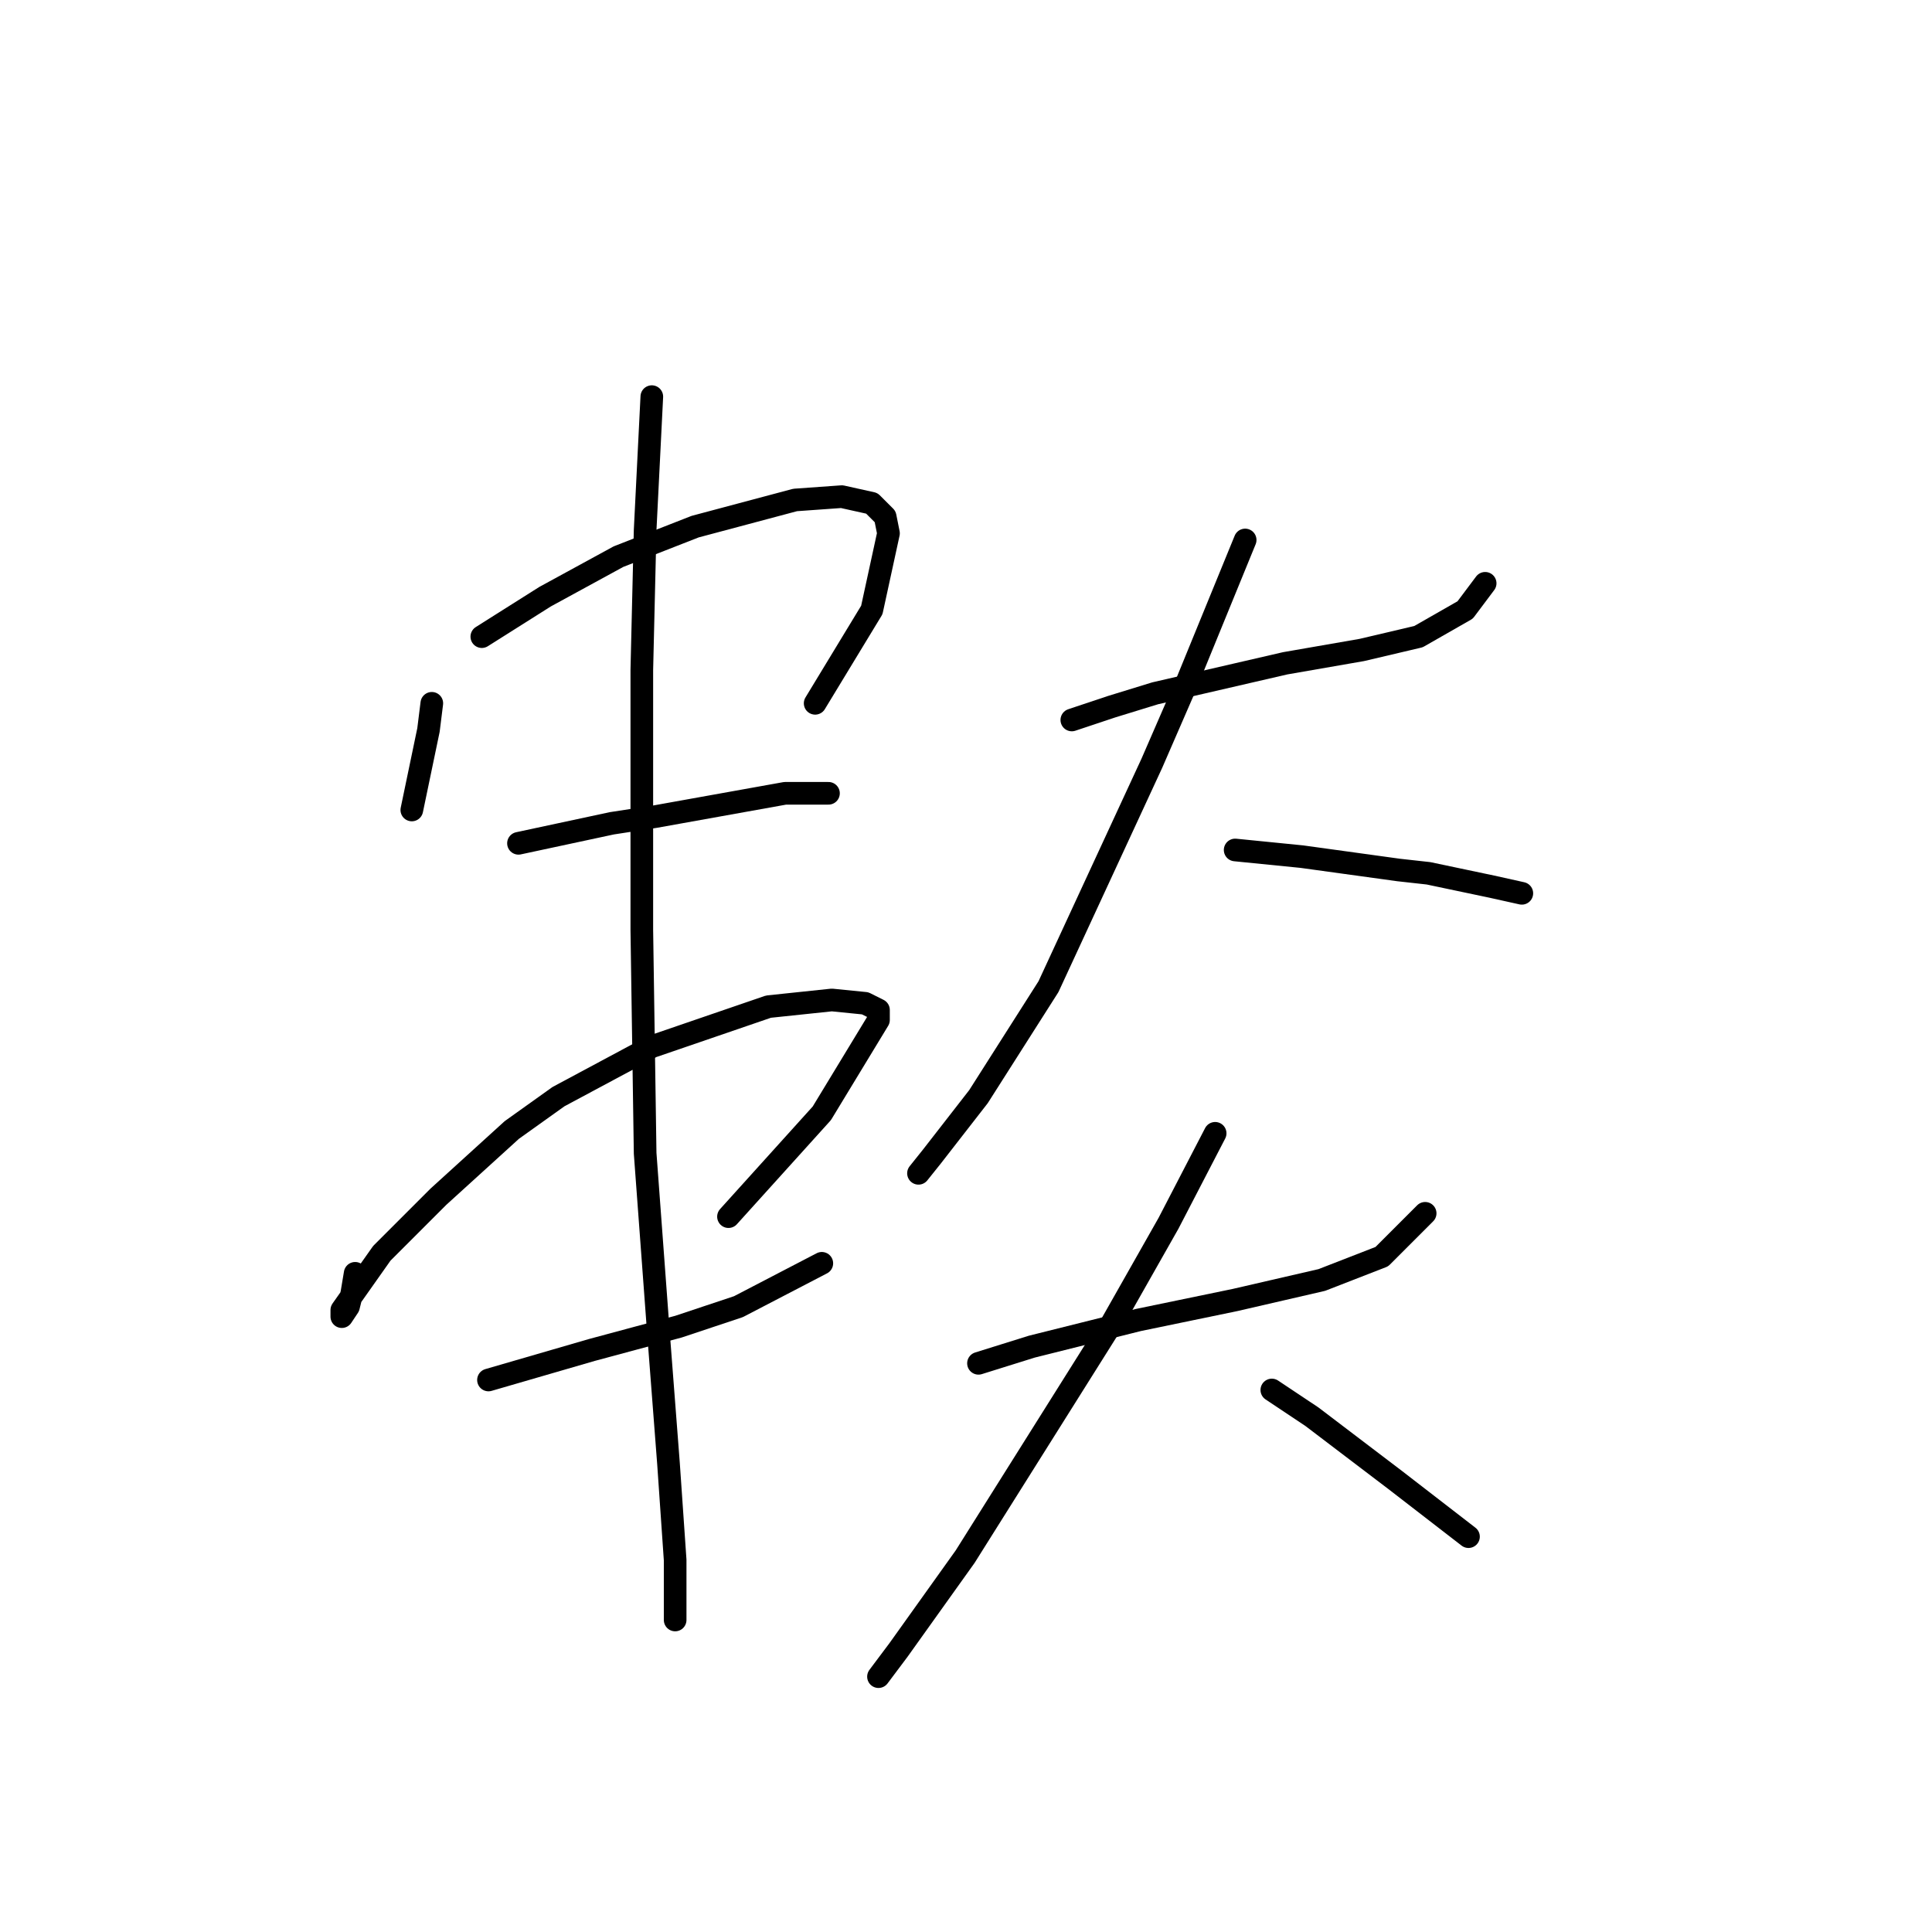 <?xml version="1.0" standalone="no"?>
    <svg width="256" height="256" xmlns="http://www.w3.org/2000/svg" version="1.1">
    <polyline stroke="black" stroke-width="3" stroke-linecap="round" fill="transparent" stroke-linejoin="round" points="57.217 93.192 56.776 96.725 54.567 107.326 54.567 107.326 " />
        <polyline stroke="black" stroke-width="3" stroke-linecap="round" fill="transparent" stroke-linejoin="round" points="63.843 84.358 72.235 79.058 81.952 73.757 92.111 69.782 105.362 66.249 111.545 65.807 115.52 66.69 117.287 68.457 117.729 70.666 115.52 80.824 108.012 93.192 108.012 93.192 " />
        <polyline stroke="black" stroke-width="3" stroke-linecap="round" fill="transparent" stroke-linejoin="round" points="68.701 111.743 74.885 110.418 81.069 109.092 86.811 108.209 104.036 105.117 109.778 105.117 109.778 105.117 " />
        <polyline stroke="black" stroke-width="3" stroke-linecap="round" fill="transparent" stroke-linejoin="round" points="47.059 168.721 46.617 171.371 46.175 173.137 45.292 174.462 45.292 174.021 45.292 173.579 50.592 166.07 58.101 158.562 67.818 149.728 74.002 145.311 86.369 138.686 101.828 133.385 110.22 132.502 114.637 132.944 116.404 133.827 116.404 135.152 108.895 147.519 96.528 161.212 96.528 161.212 " />
        <polyline stroke="black" stroke-width="3" stroke-linecap="round" fill="transparent" stroke-linejoin="round" points="64.726 182.855 78.418 178.879 89.902 175.788 93.878 174.462 97.853 173.137 108.895 167.395 108.895 167.395 " />
        <polyline stroke="black" stroke-width="3" stroke-linecap="round" fill="transparent" stroke-linejoin="round" points="86.369 52.556 85.485 70.224 85.044 88.775 85.044 123.227 85.485 152.82 87.252 176.671 88.577 193.897 89.461 206.706 89.461 214.656 89.461 214.656 " />
        <polyline stroke="black" stroke-width="3" stroke-linecap="round" fill="transparent" stroke-linejoin="round" points="142.022 95.4 147.322 93.633 153.064 91.867 170.29 87.891 180.449 86.125 187.957 84.358 194.141 80.824 196.791 77.291 196.791 77.291 " />
        <polyline stroke="black" stroke-width="3" stroke-linecap="round" fill="transparent" stroke-linejoin="round" points="164.99 71.549 157.039 90.983 152.622 101.142 138.93 130.735 129.654 145.311 123.471 153.261 121.704 155.47 121.704 155.47 " />
        <polyline stroke="black" stroke-width="3" stroke-linecap="round" fill="transparent" stroke-linejoin="round" points="163.664 112.626 172.498 113.509 185.307 115.276 189.282 115.718 197.674 117.485 201.65 118.368 201.65 118.368 " />
        <polyline stroke="black" stroke-width="3" stroke-linecap="round" fill="transparent" stroke-linejoin="round" points="129.654 180.646 136.721 178.438 143.788 176.671 150.855 174.904 163.664 172.254 175.148 169.604 183.099 166.512 188.841 160.77 188.841 160.77 " />
        <polyline stroke="black" stroke-width="3" stroke-linecap="round" fill="transparent" stroke-linejoin="round" points="161.014 150.17 154.831 162.095 147.322 175.346 127.888 206.264 119.054 218.631 116.404 222.165 116.404 222.165 " />
        <polyline stroke="black" stroke-width="3" stroke-linecap="round" fill="transparent" stroke-linejoin="round" points="168.523 184.18 173.823 187.713 184.865 196.105 194.583 203.614 194.583 203.614 " />
        </svg>